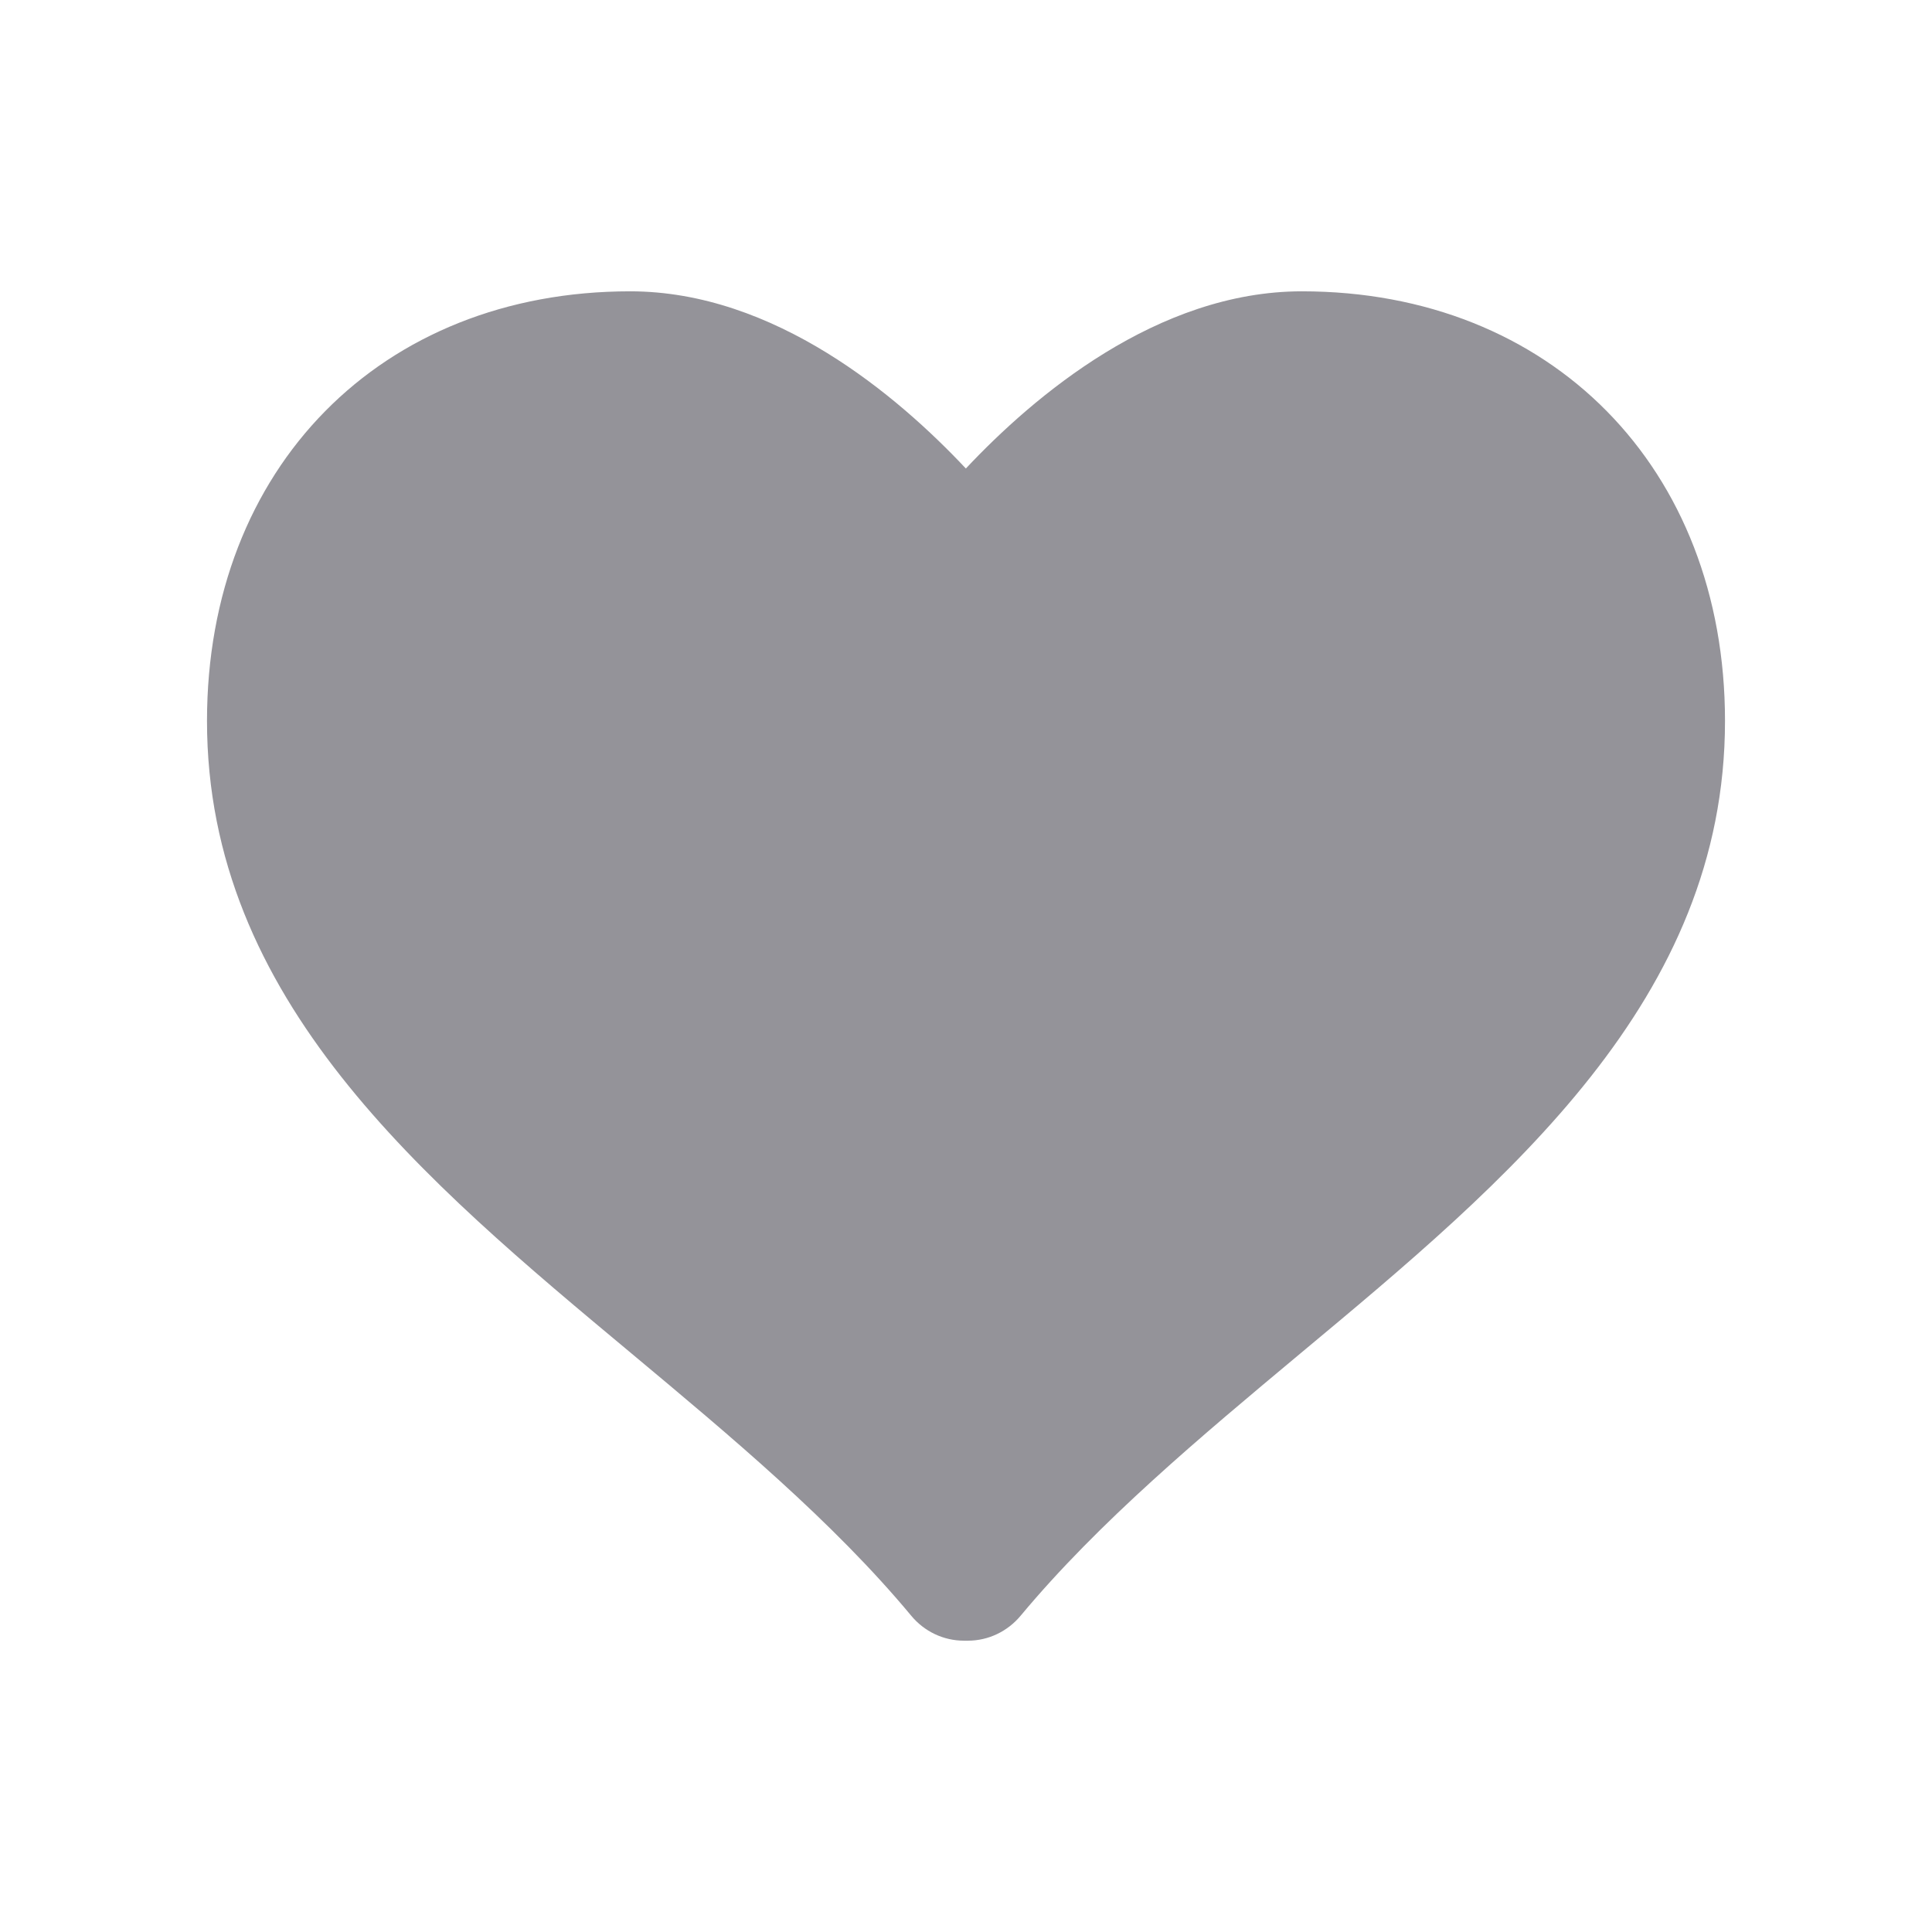 <svg width="14" height="14" viewBox="0 0 14 14" fill="none" xmlns="http://www.w3.org/2000/svg">
<path d="M9.434 2.111C8.386 2.111 7.491 2.871 6.999 3.395C6.507 2.871 5.614 2.111 4.566 2.111C2.76 2.111 1.5 3.391 1.5 5.224C1.5 7.244 3.066 8.549 4.58 9.811C5.295 10.408 6.035 11.025 6.603 11.708C6.698 11.823 6.838 11.889 6.985 11.889H7.014C7.162 11.889 7.301 11.822 7.396 11.708C7.965 11.025 8.704 10.408 9.419 9.811C10.934 8.549 12.5 7.244 12.5 5.224C12.5 3.391 11.239 2.111 9.434 2.111Z" fill="#949399"/>
</svg>
